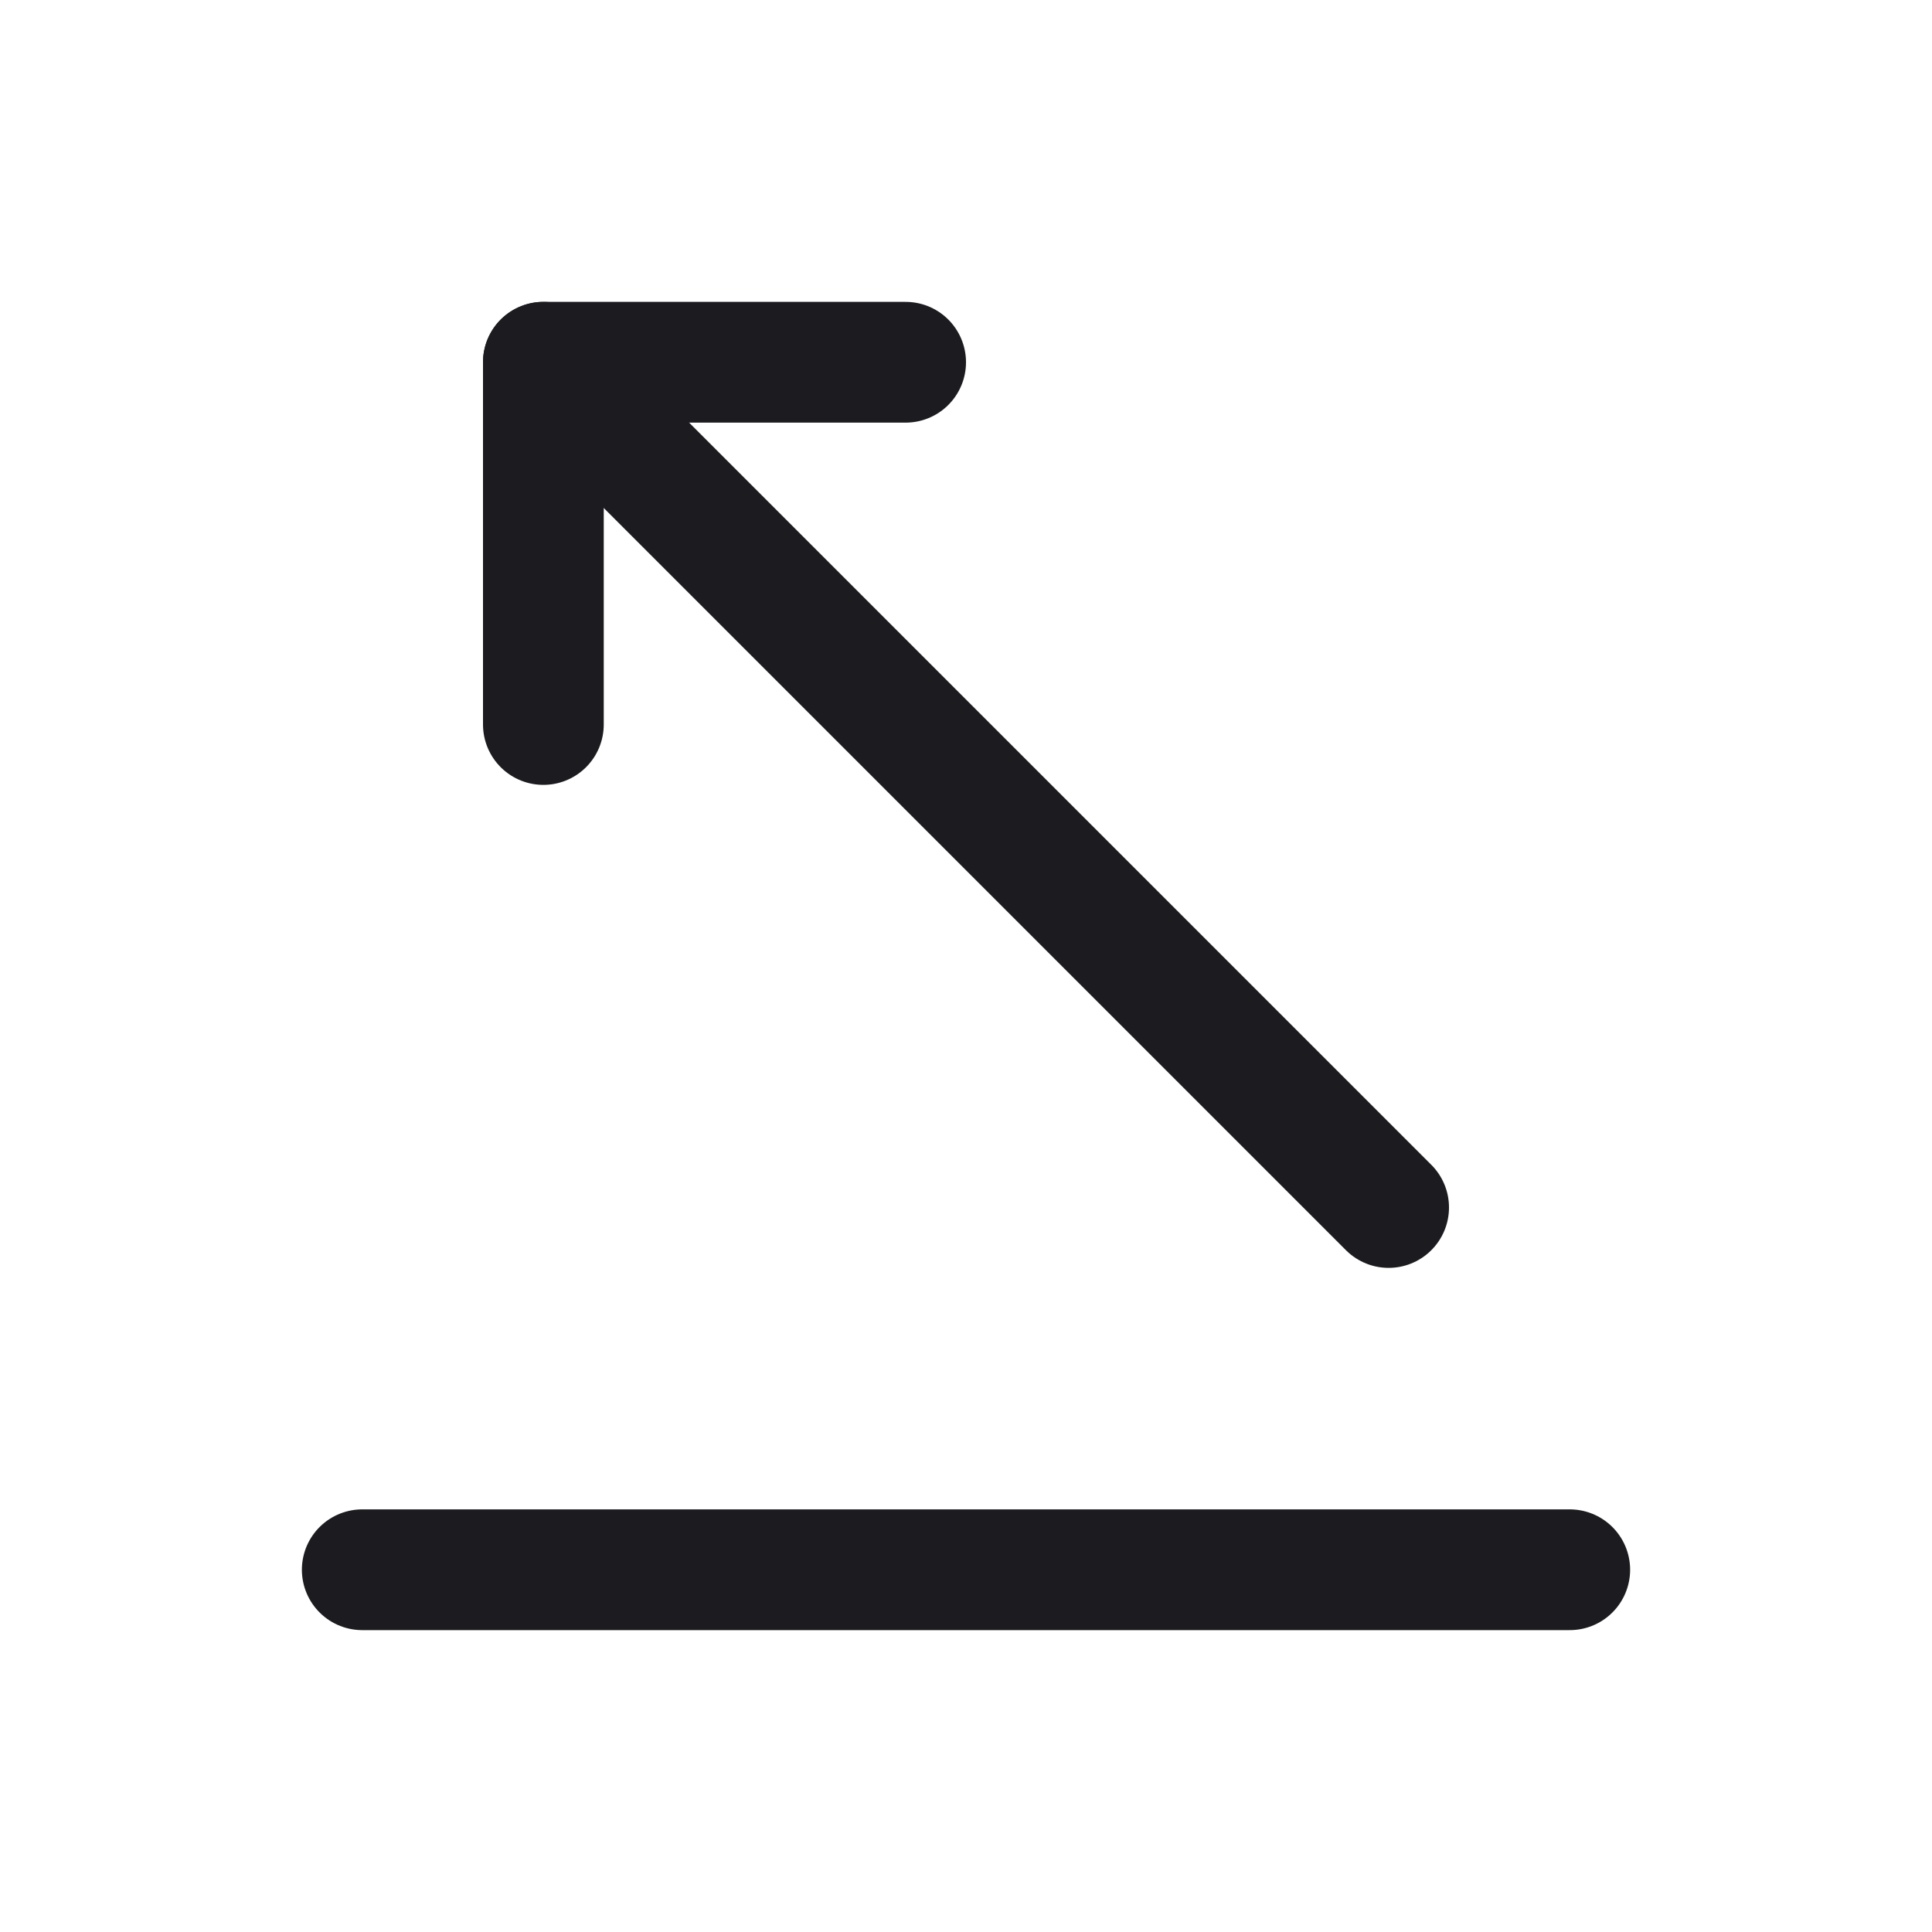 <svg width="32" height="32" viewBox="0 0 32 32" fill="none" xmlns="http://www.w3.org/2000/svg">
<path d="M26 26H6" stroke="#1C1B1F" stroke-width="2" stroke-linecap="round" stroke-linejoin="round"/>
<path d="M15 6H9V12" stroke="#1C1B1F" stroke-width="2" stroke-linecap="round" stroke-linejoin="round"/>
<path d="M23 20L9 6" stroke="#1C1B1F" stroke-width="2" stroke-linecap="round" stroke-linejoin="round"/>
</svg>
